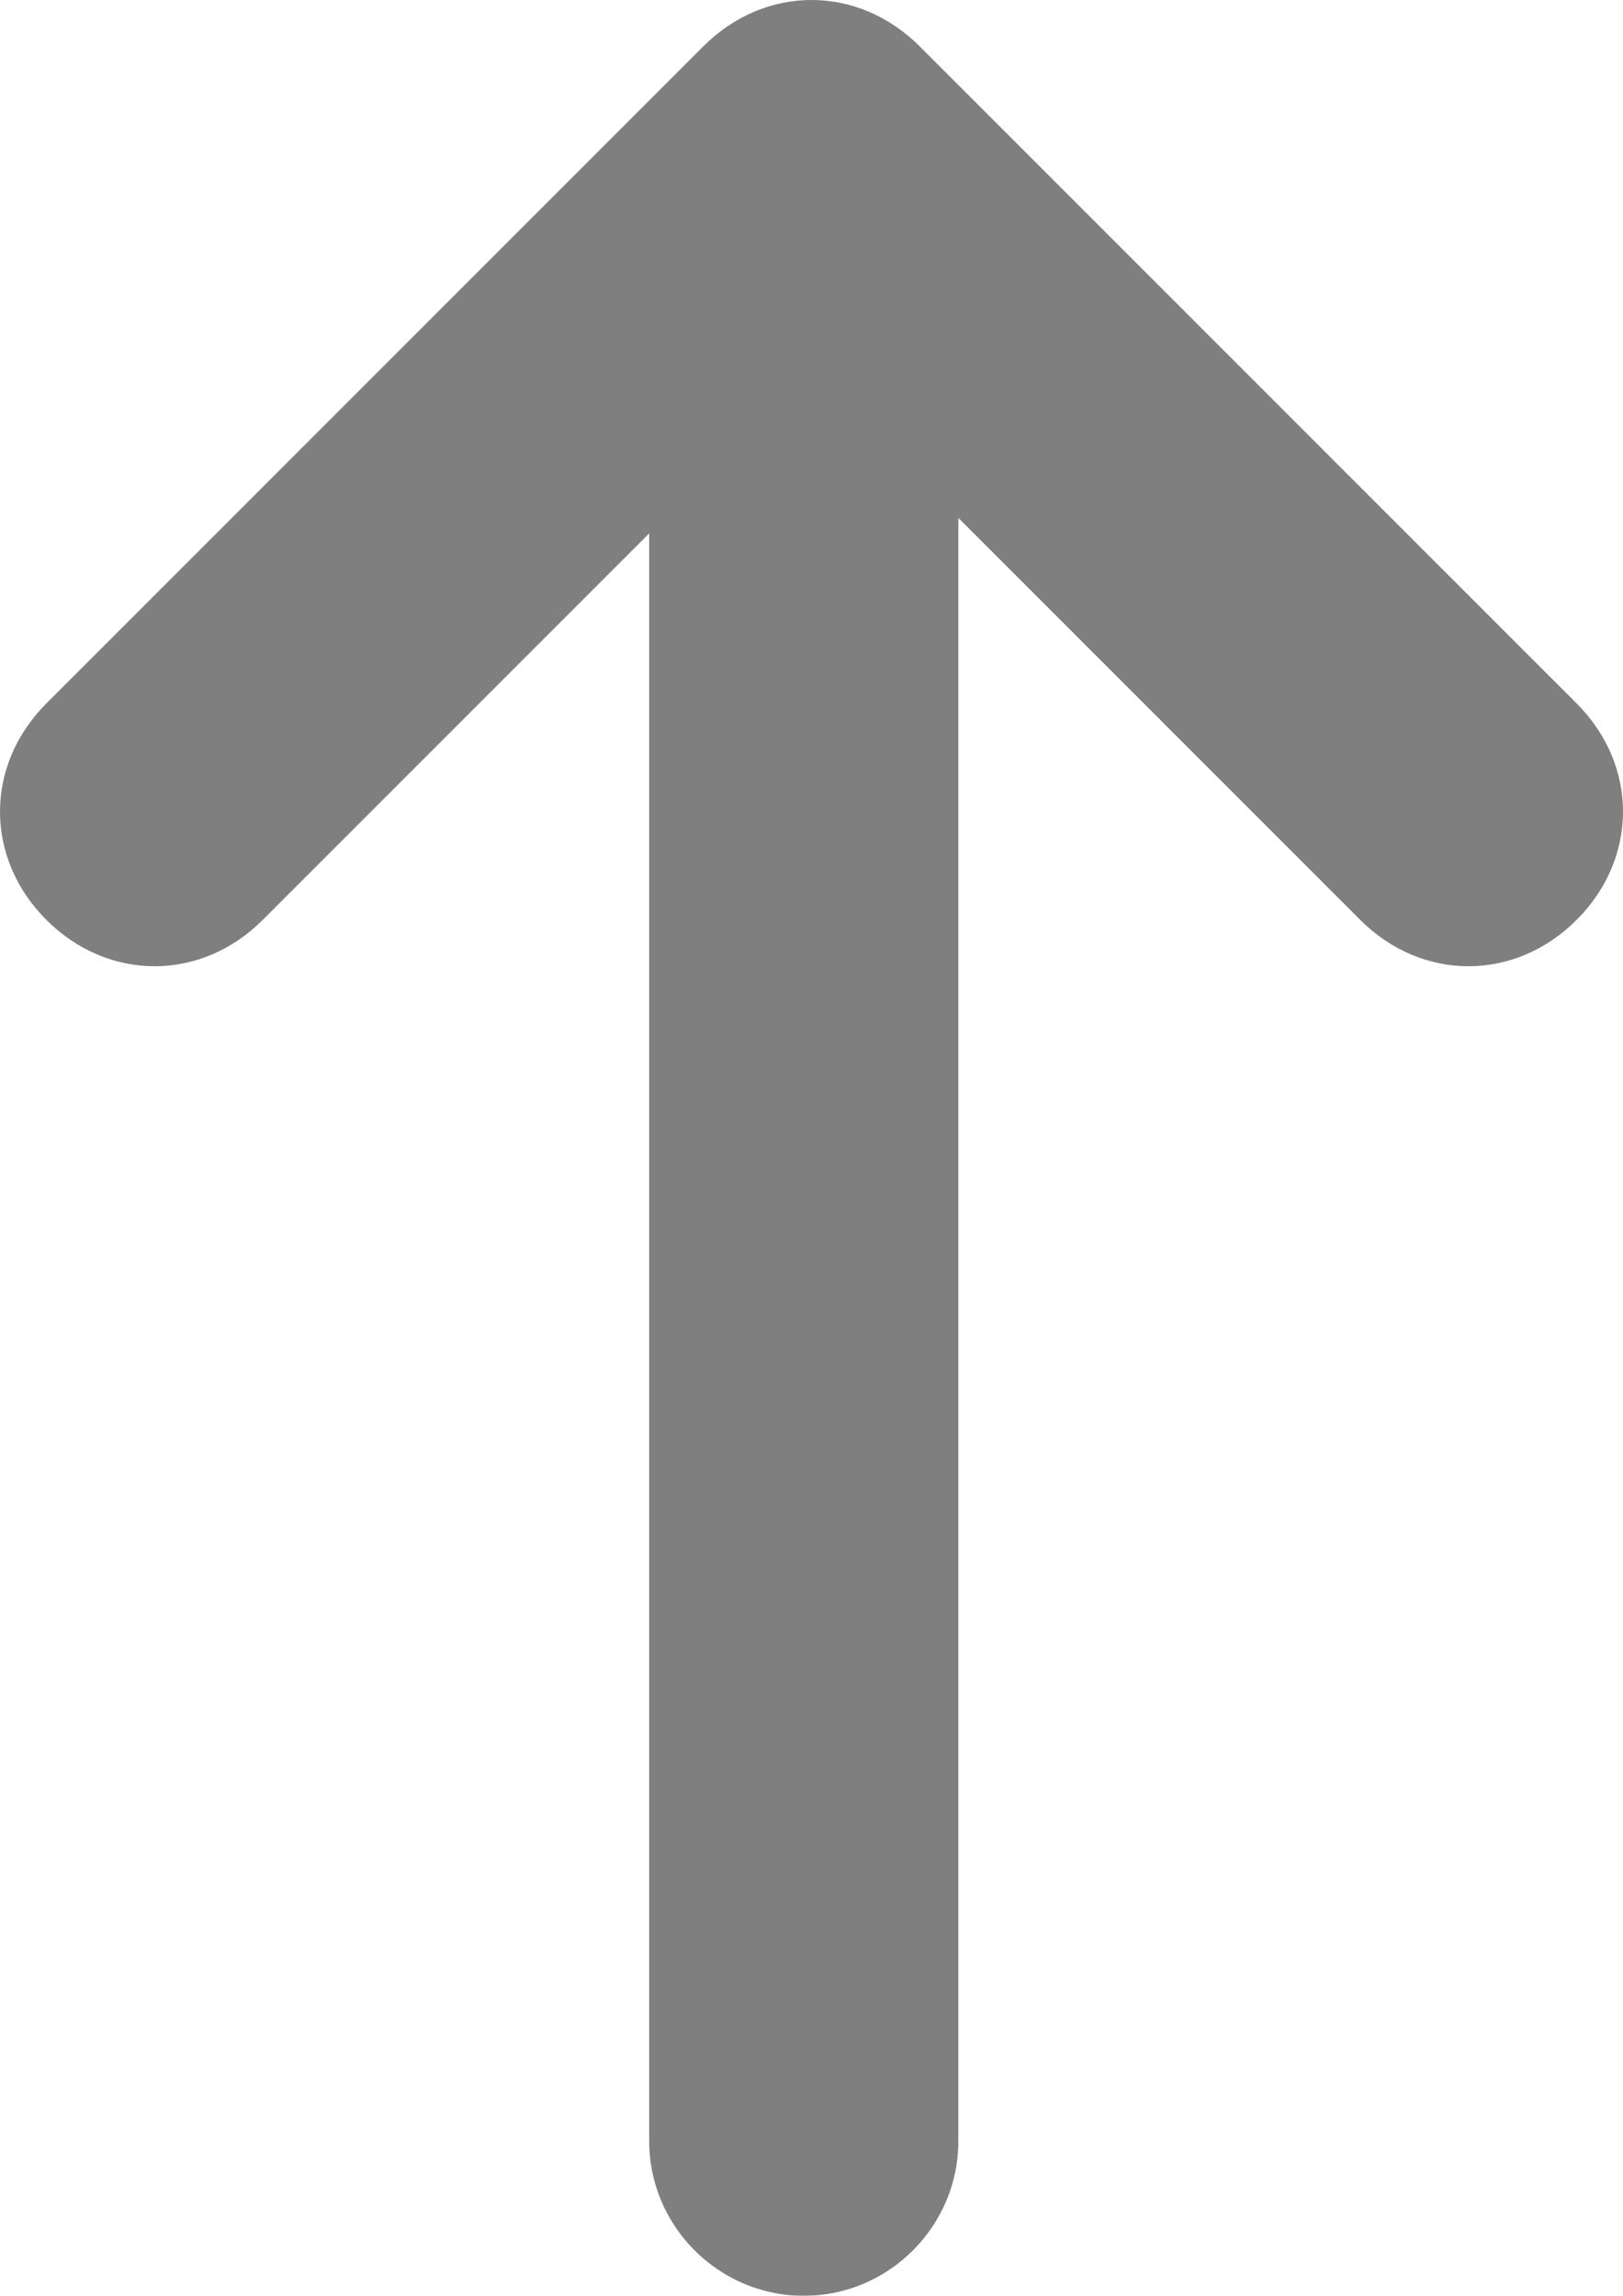 <?xml version="1.0" encoding="utf-8"?>
<!-- Generator: Adobe Illustrator 18.1.1, SVG Export Plug-In . SVG Version: 6.00 Build 0)  -->
<svg version="1.1" xmlns="http://www.w3.org/2000/svg" xmlns:xlink="http://www.w3.org/1999/xlink" x="0px" y="0px"
	 viewBox="0 0 21 29.7" enable-background="new 0 0 21 29.7" xml:space="preserve">
<g id="Layer_2">
</g>
<g id="Layer_1">
	<g opacity="0.5">
		<g>
			<path d="M10.4,29.7c-1.1,0-2-0.9-2-2v-25c0-1.1,0.9-2,2-2s2,0.9,2,2v25C12.4,28.8,11.5,29.7,10.4,29.7z"/>
		</g>
		<g>
			<path d="M19,12.5c-0.5,0-1-0.2-1.4-0.6l-7.1-7.1l-7.1,7.1c-0.8,0.8-2,0.8-2.8,0c-0.8-0.8-0.8-2,0-2.8l8.5-8.5
				c0.8-0.8,2-0.8,2.8,0l8.5,8.5c0.8,0.8,0.8,2,0,2.8C20,12.3,19.5,12.5,19,12.5z"/>
		</g>
	</g>
</g>
</svg>
